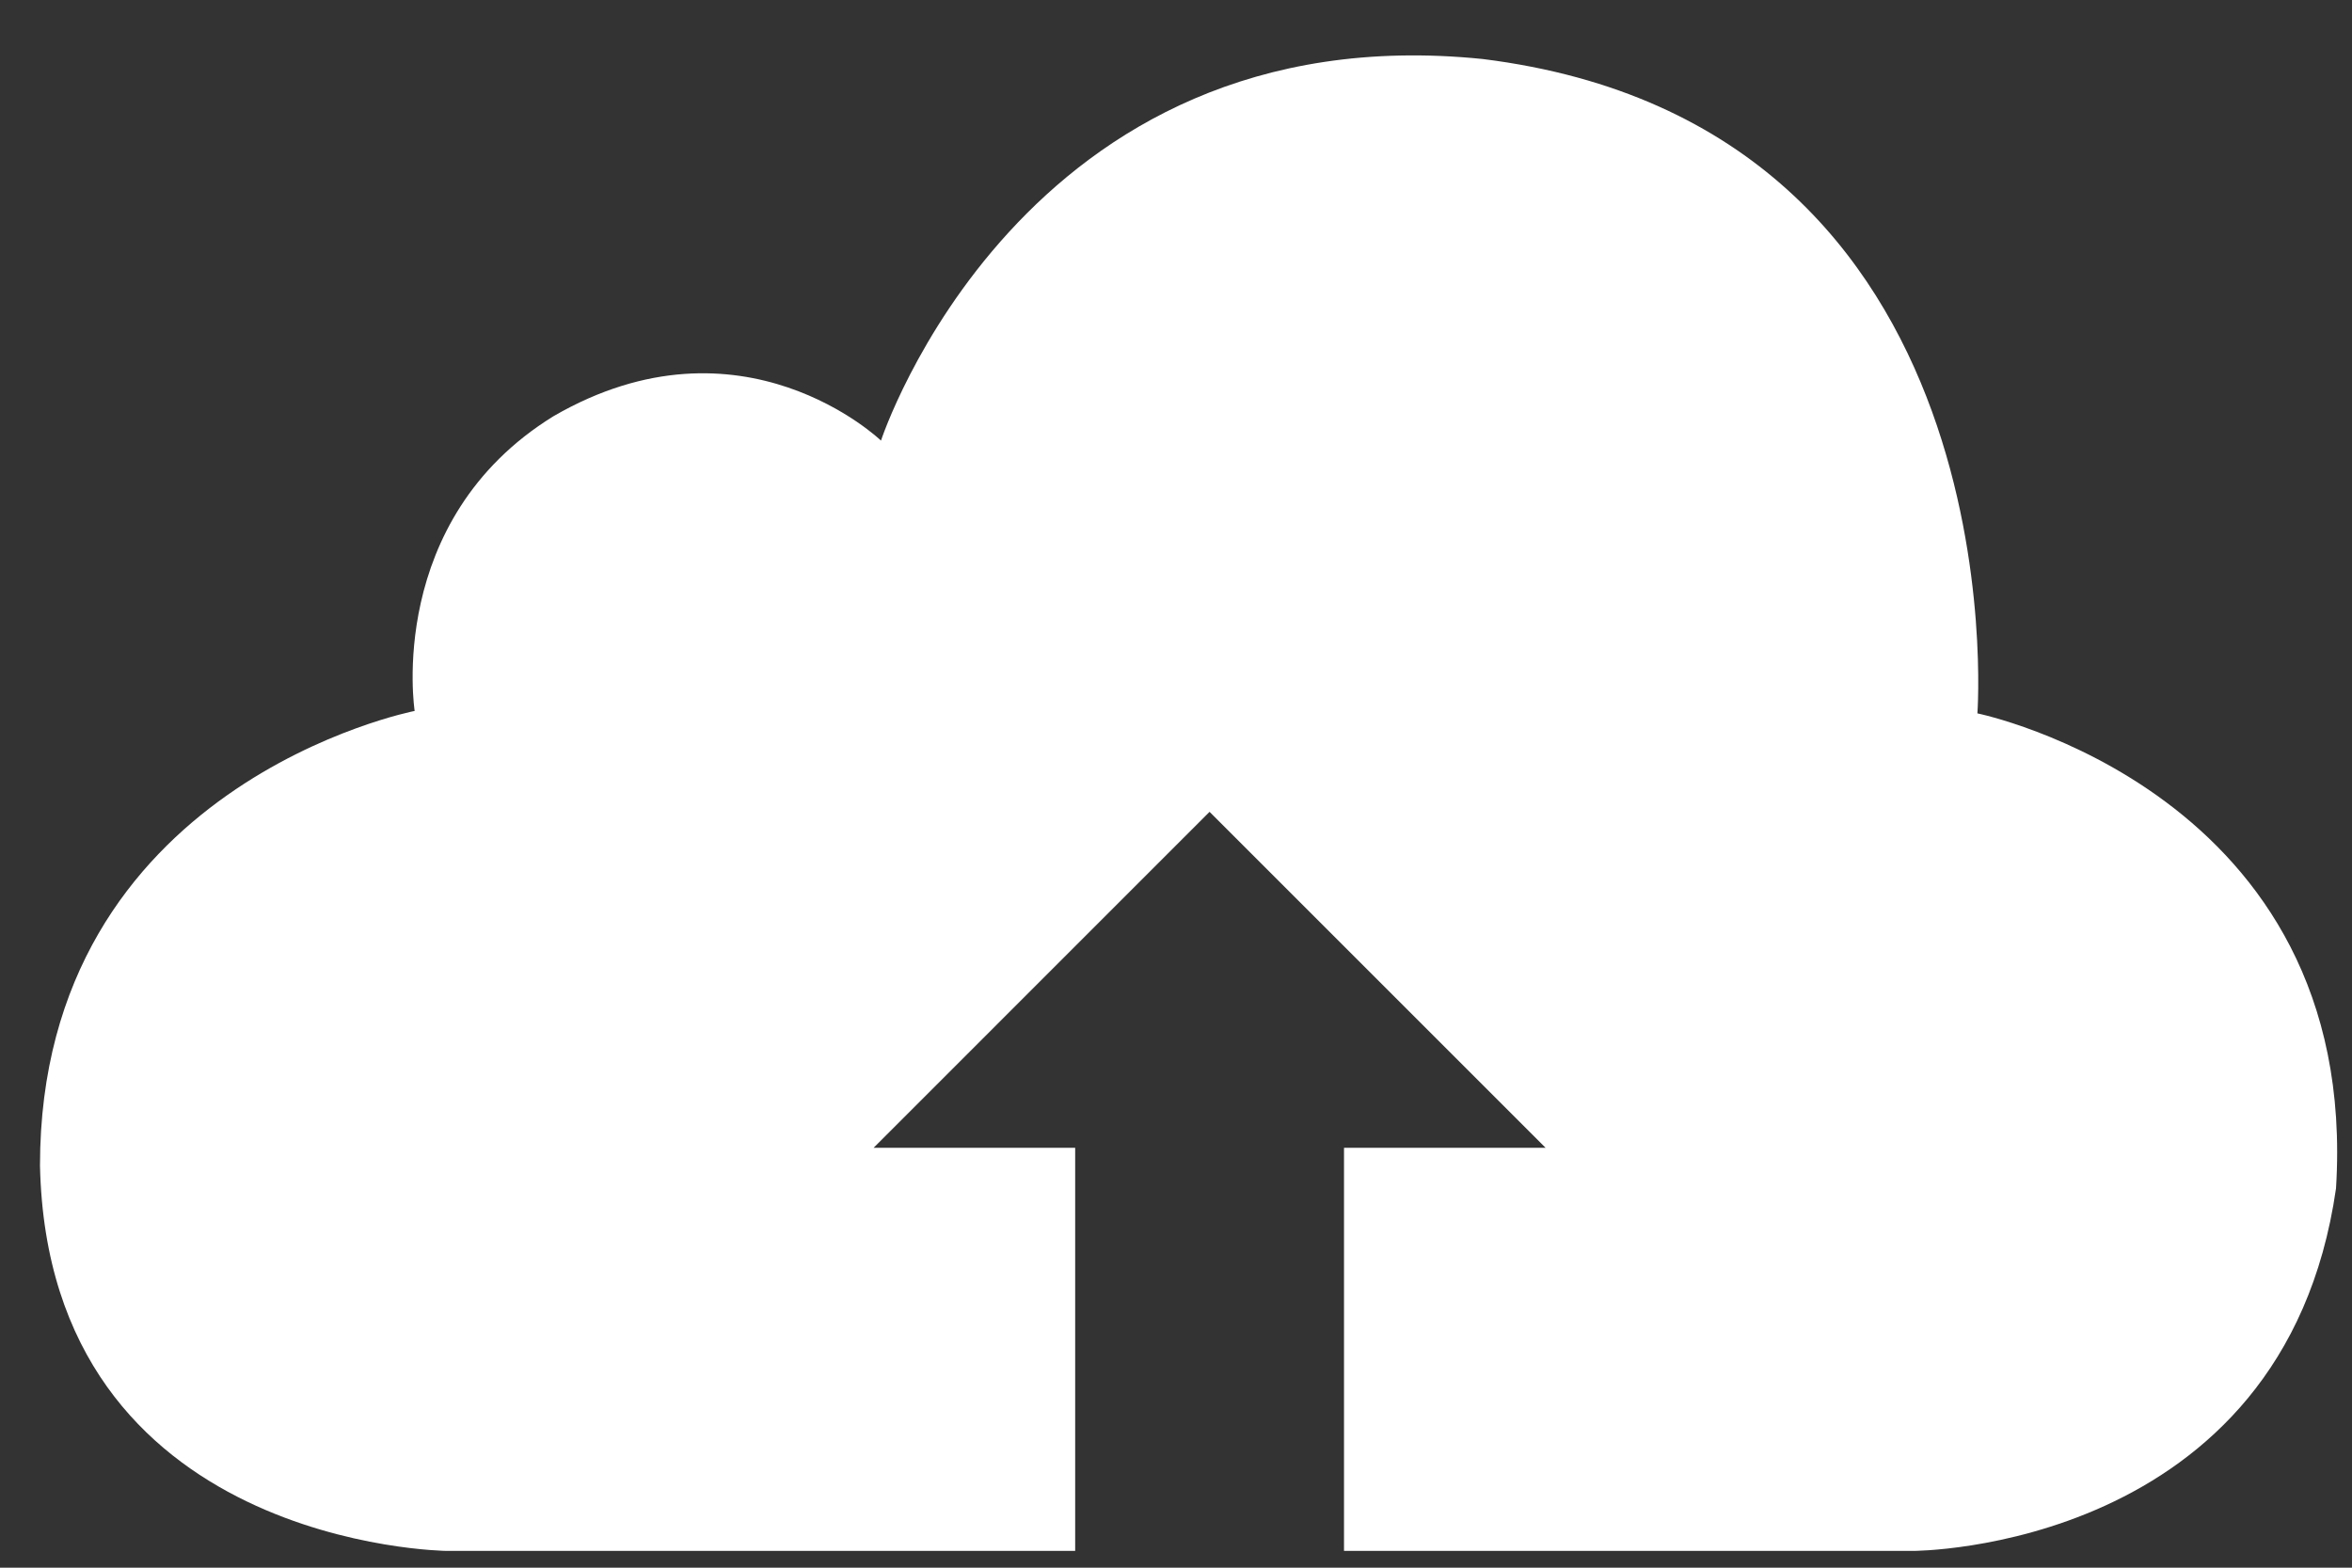<svg width="30" height="20" viewBox="0 0 30 20" fill="none" xmlns="http://www.w3.org/2000/svg">
<rect x="0" y="0" width="30" height="20" fill="#333333" stroke="none"/>
<path d="M25.222 9.101C25.222 9.101 25.778 1.607 18.913 0.753C13.028 0.152 11.237 5.621 11.237 5.621C11.237 5.621 9.465 3.917 7.061 5.309C4.909 6.637 5.289 9.07 5.289 9.07C5.289 9.07 0.51 9.999 0.51 14.871C0.616 19.737 5.699 19.786 5.699 19.786H13.714V14.643H11.143L15.428 10.357L19.714 14.643H17.143V19.786H24.4C24.4 19.786 29.131 19.791 29.796 15.162C30.112 10.099 25.222 9.101 25.222 9.101Z" fill="white"/>
</svg>
